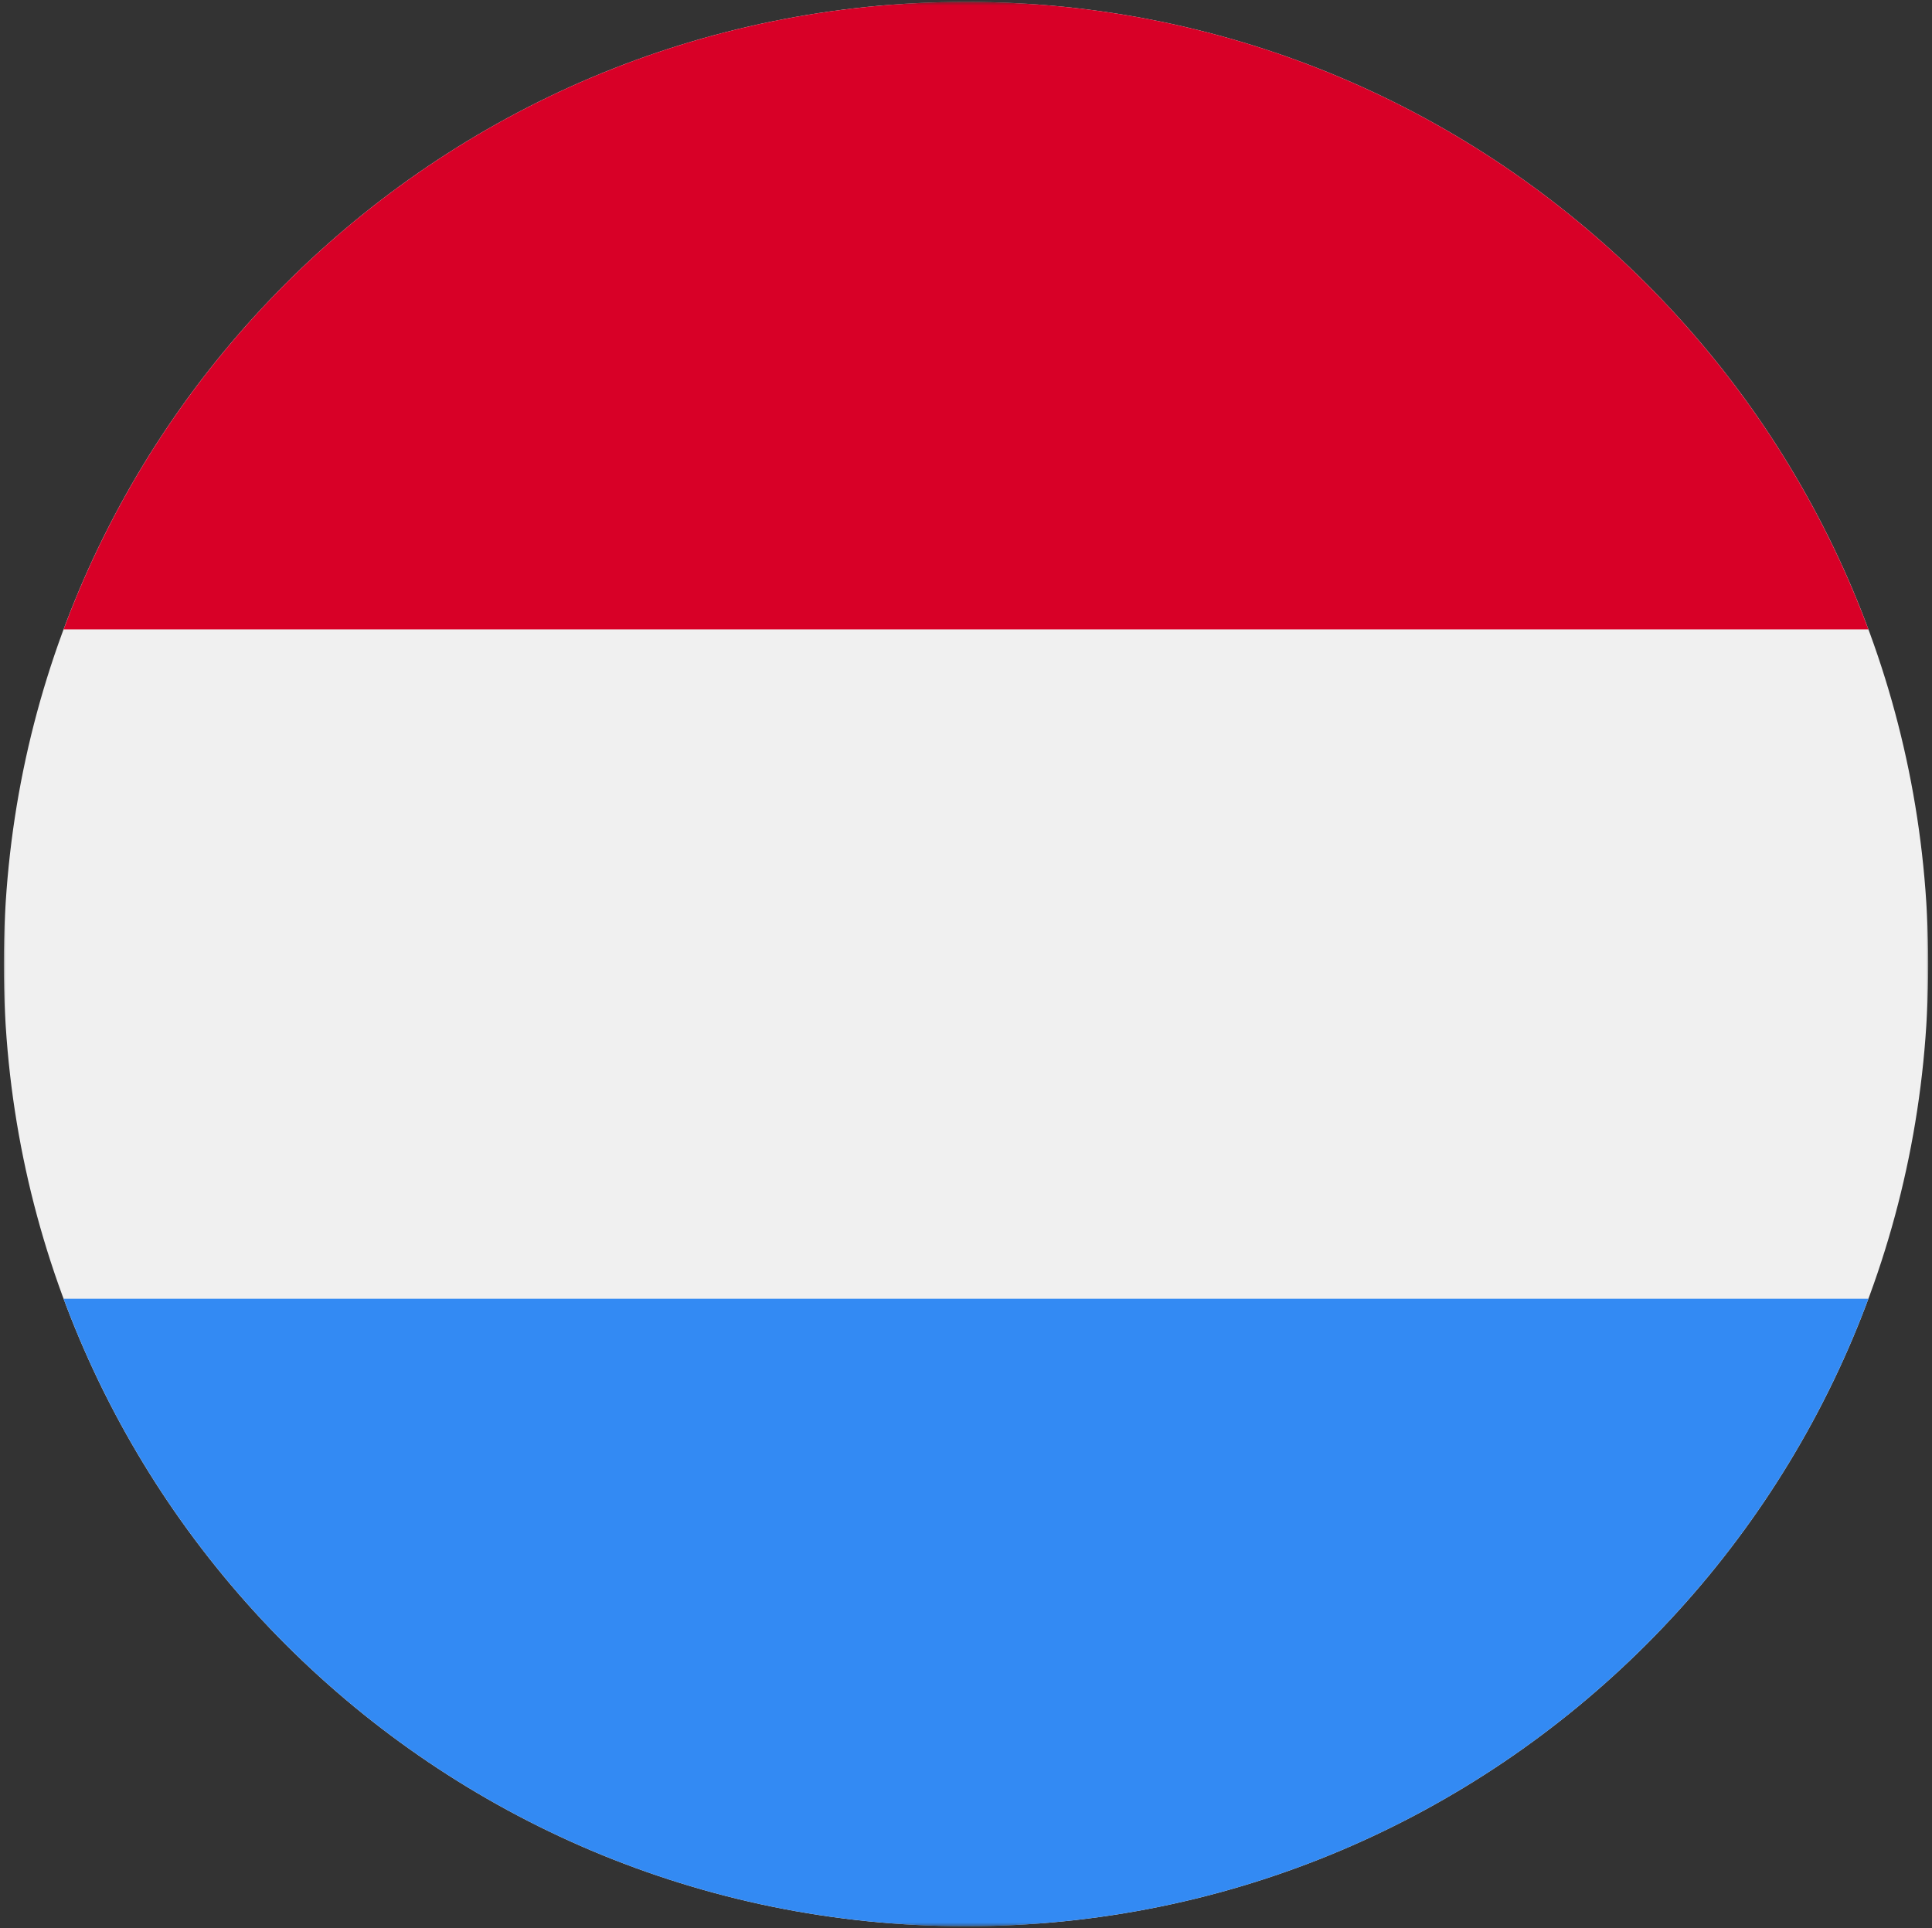 <svg width="514" height="513" fill="none" xmlns="http://www.w3.org/2000/svg"><rect width="100%" height="100%" fill="#333333" stroke="none"/><mask id="a" style="mask-type:luminance" maskUnits="userSpaceOnUse" x="1" y="0" width="512" height="513"><path d="M513 .5H1v512h512V.5z" fill="#fff"/></mask><g mask="url(#a)"><path d="M257 512.5c141.385 0 256-114.615 256-256S398.385.5 257 .5 1 115.115 1 256.5s114.615 256 256 256z" fill="#F0F0F0"/><path d="M256.999.5C146.928.5 53.093 69.972 16.922 167.457h480.155C460.905 69.972 367.07.5 256.999.5z" fill="#D80027"/><path d="M256.999 512.5c110.071 0 203.906-69.472 240.077-166.957H16.922C53.092 443.028 146.928 512.5 256.999 512.5z" fill="#338AF3"/></g></svg>